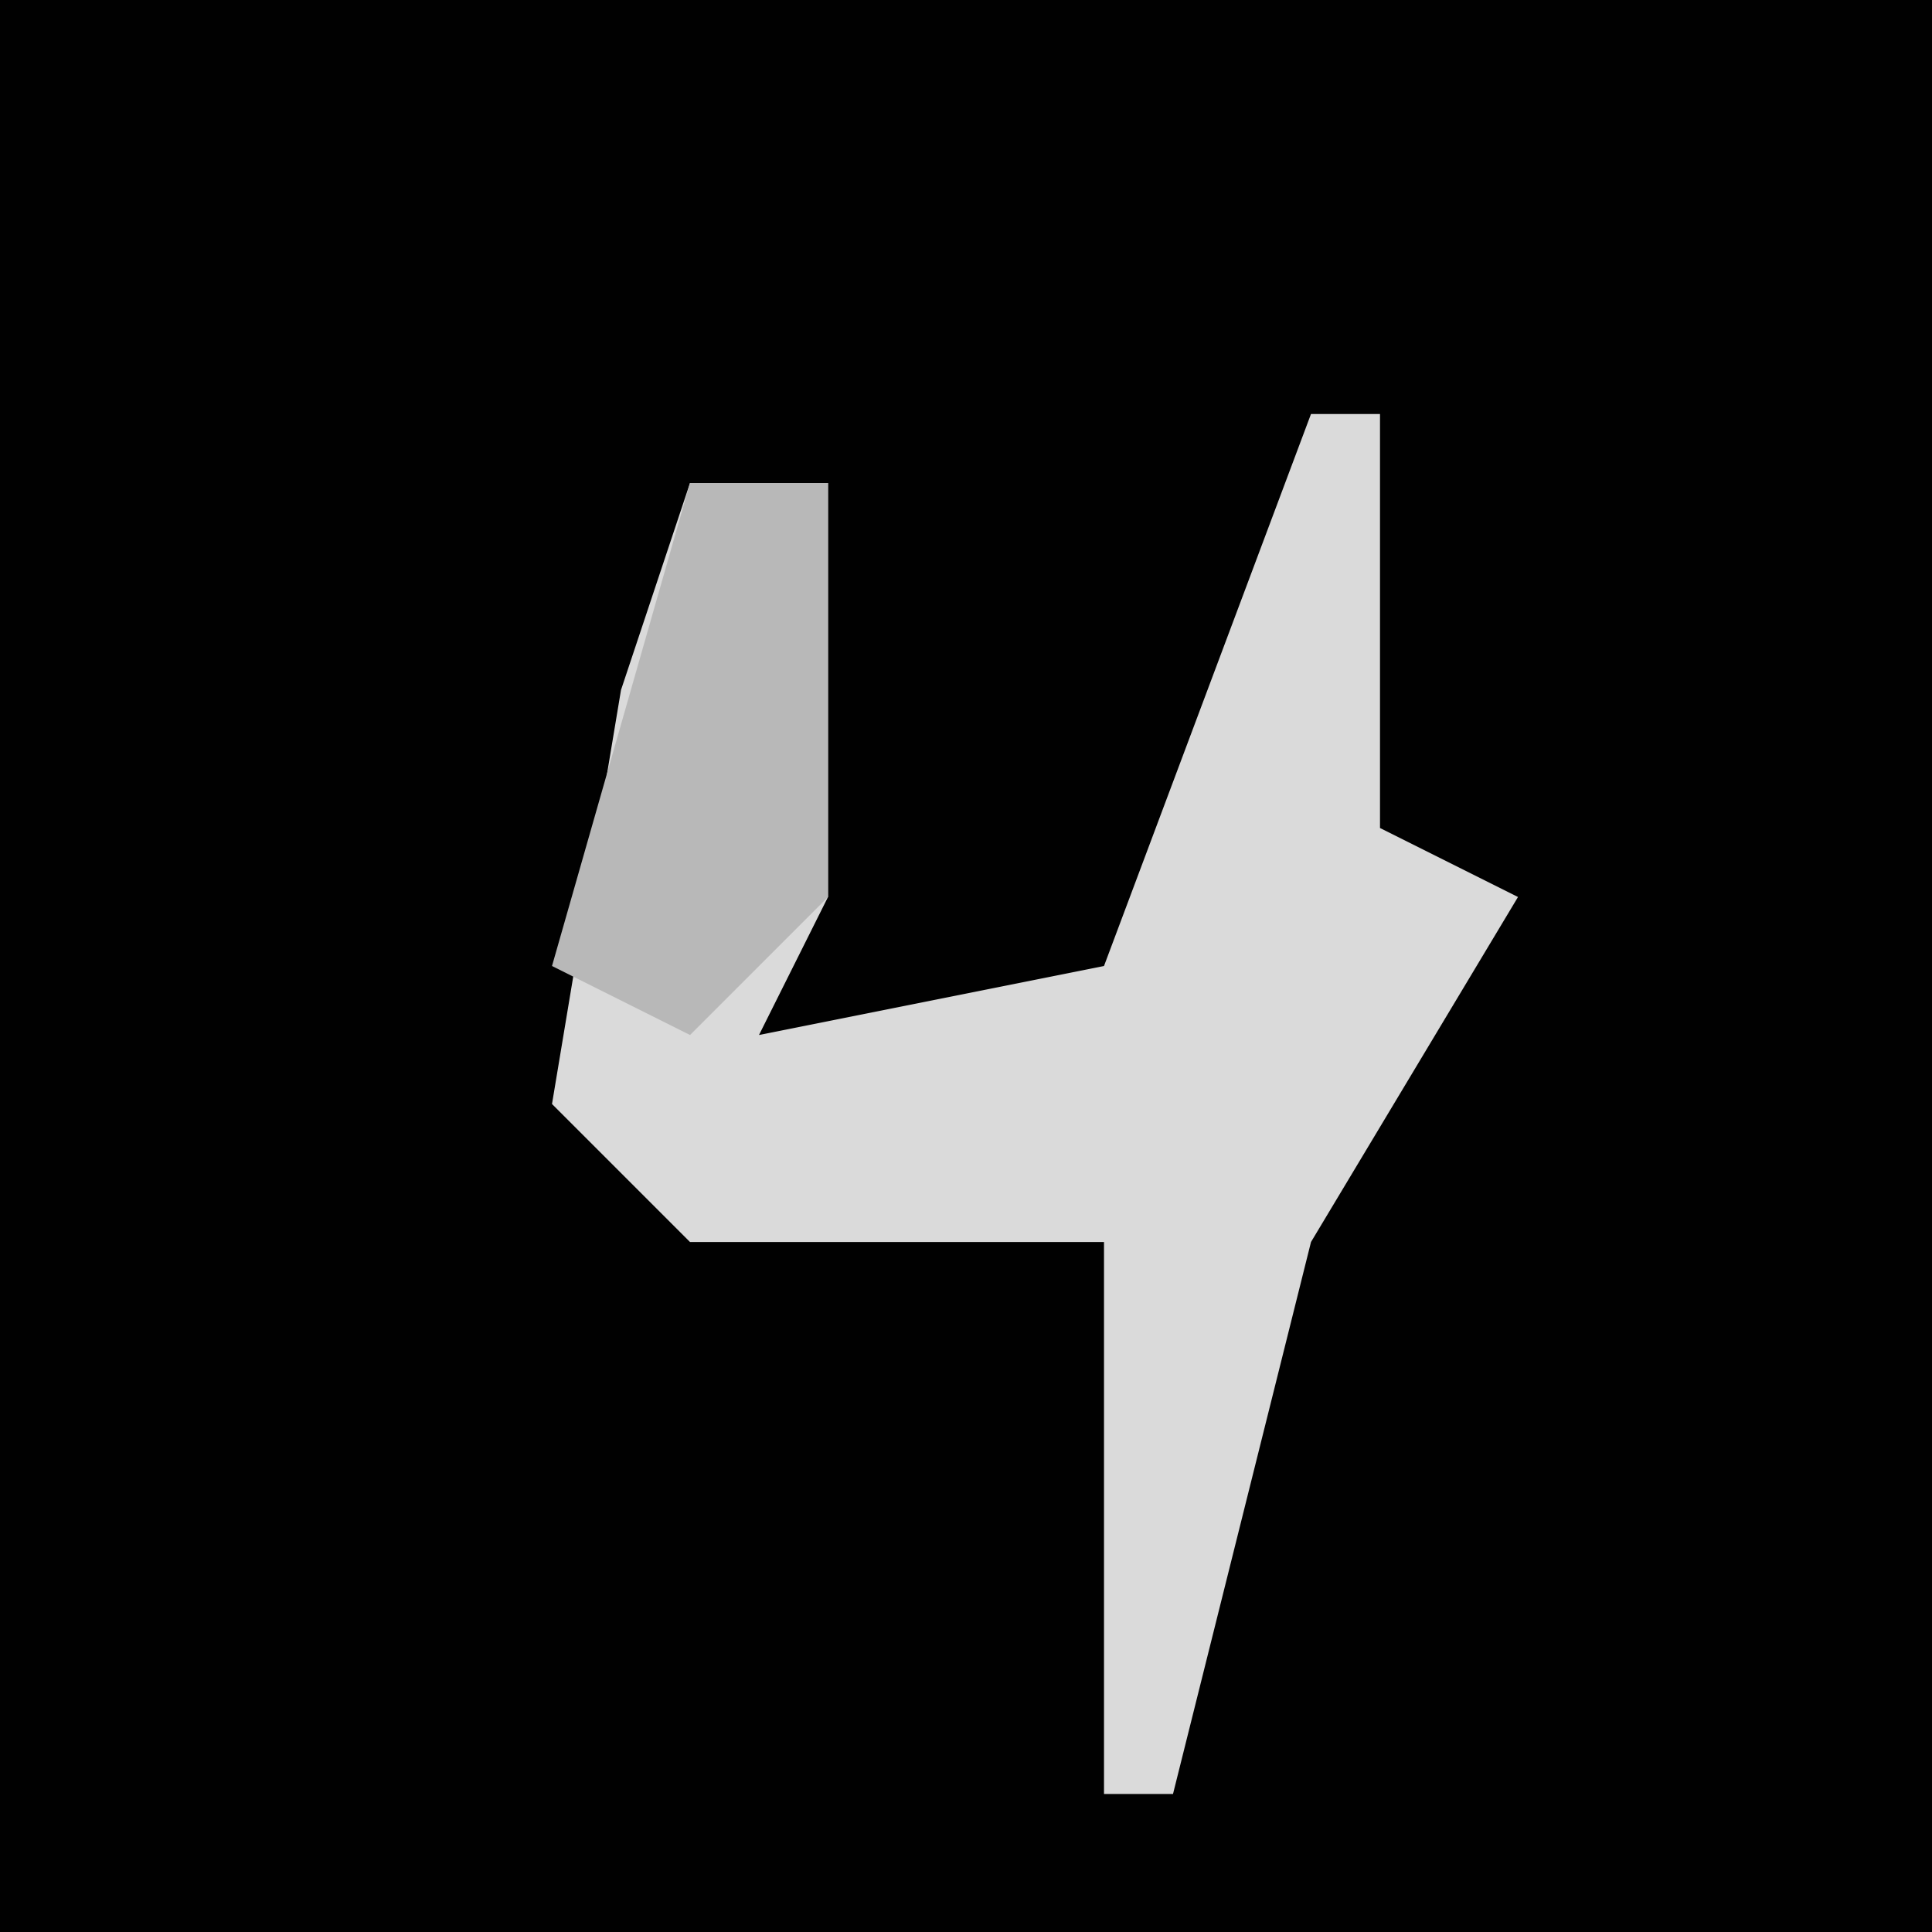 <?xml version="1.0" encoding="UTF-8"?>
<svg version="1.1" xmlns="http://www.w3.org/2000/svg" width="28" height="28">
<path d="M0,0 L28,0 L28,28 L0,28 Z " fill="#010101" transform="translate(0,0)"/>
<path d="M0,0 L1,0 L1,6 L3,7 L0,12 L-2,20 L-3,20 L-3,12 L-9,12 L-11,10 L-10,4 L-9,1 L-7,1 L-7,7 L-8,9 L-3,8 Z " fill="#DADADA" transform="translate(19,6)"/>
<path d="M0,0 L2,0 L2,6 L0,8 L-2,7 Z " fill="#B8B8B8" transform="translate(10,7)"/>
</svg>
